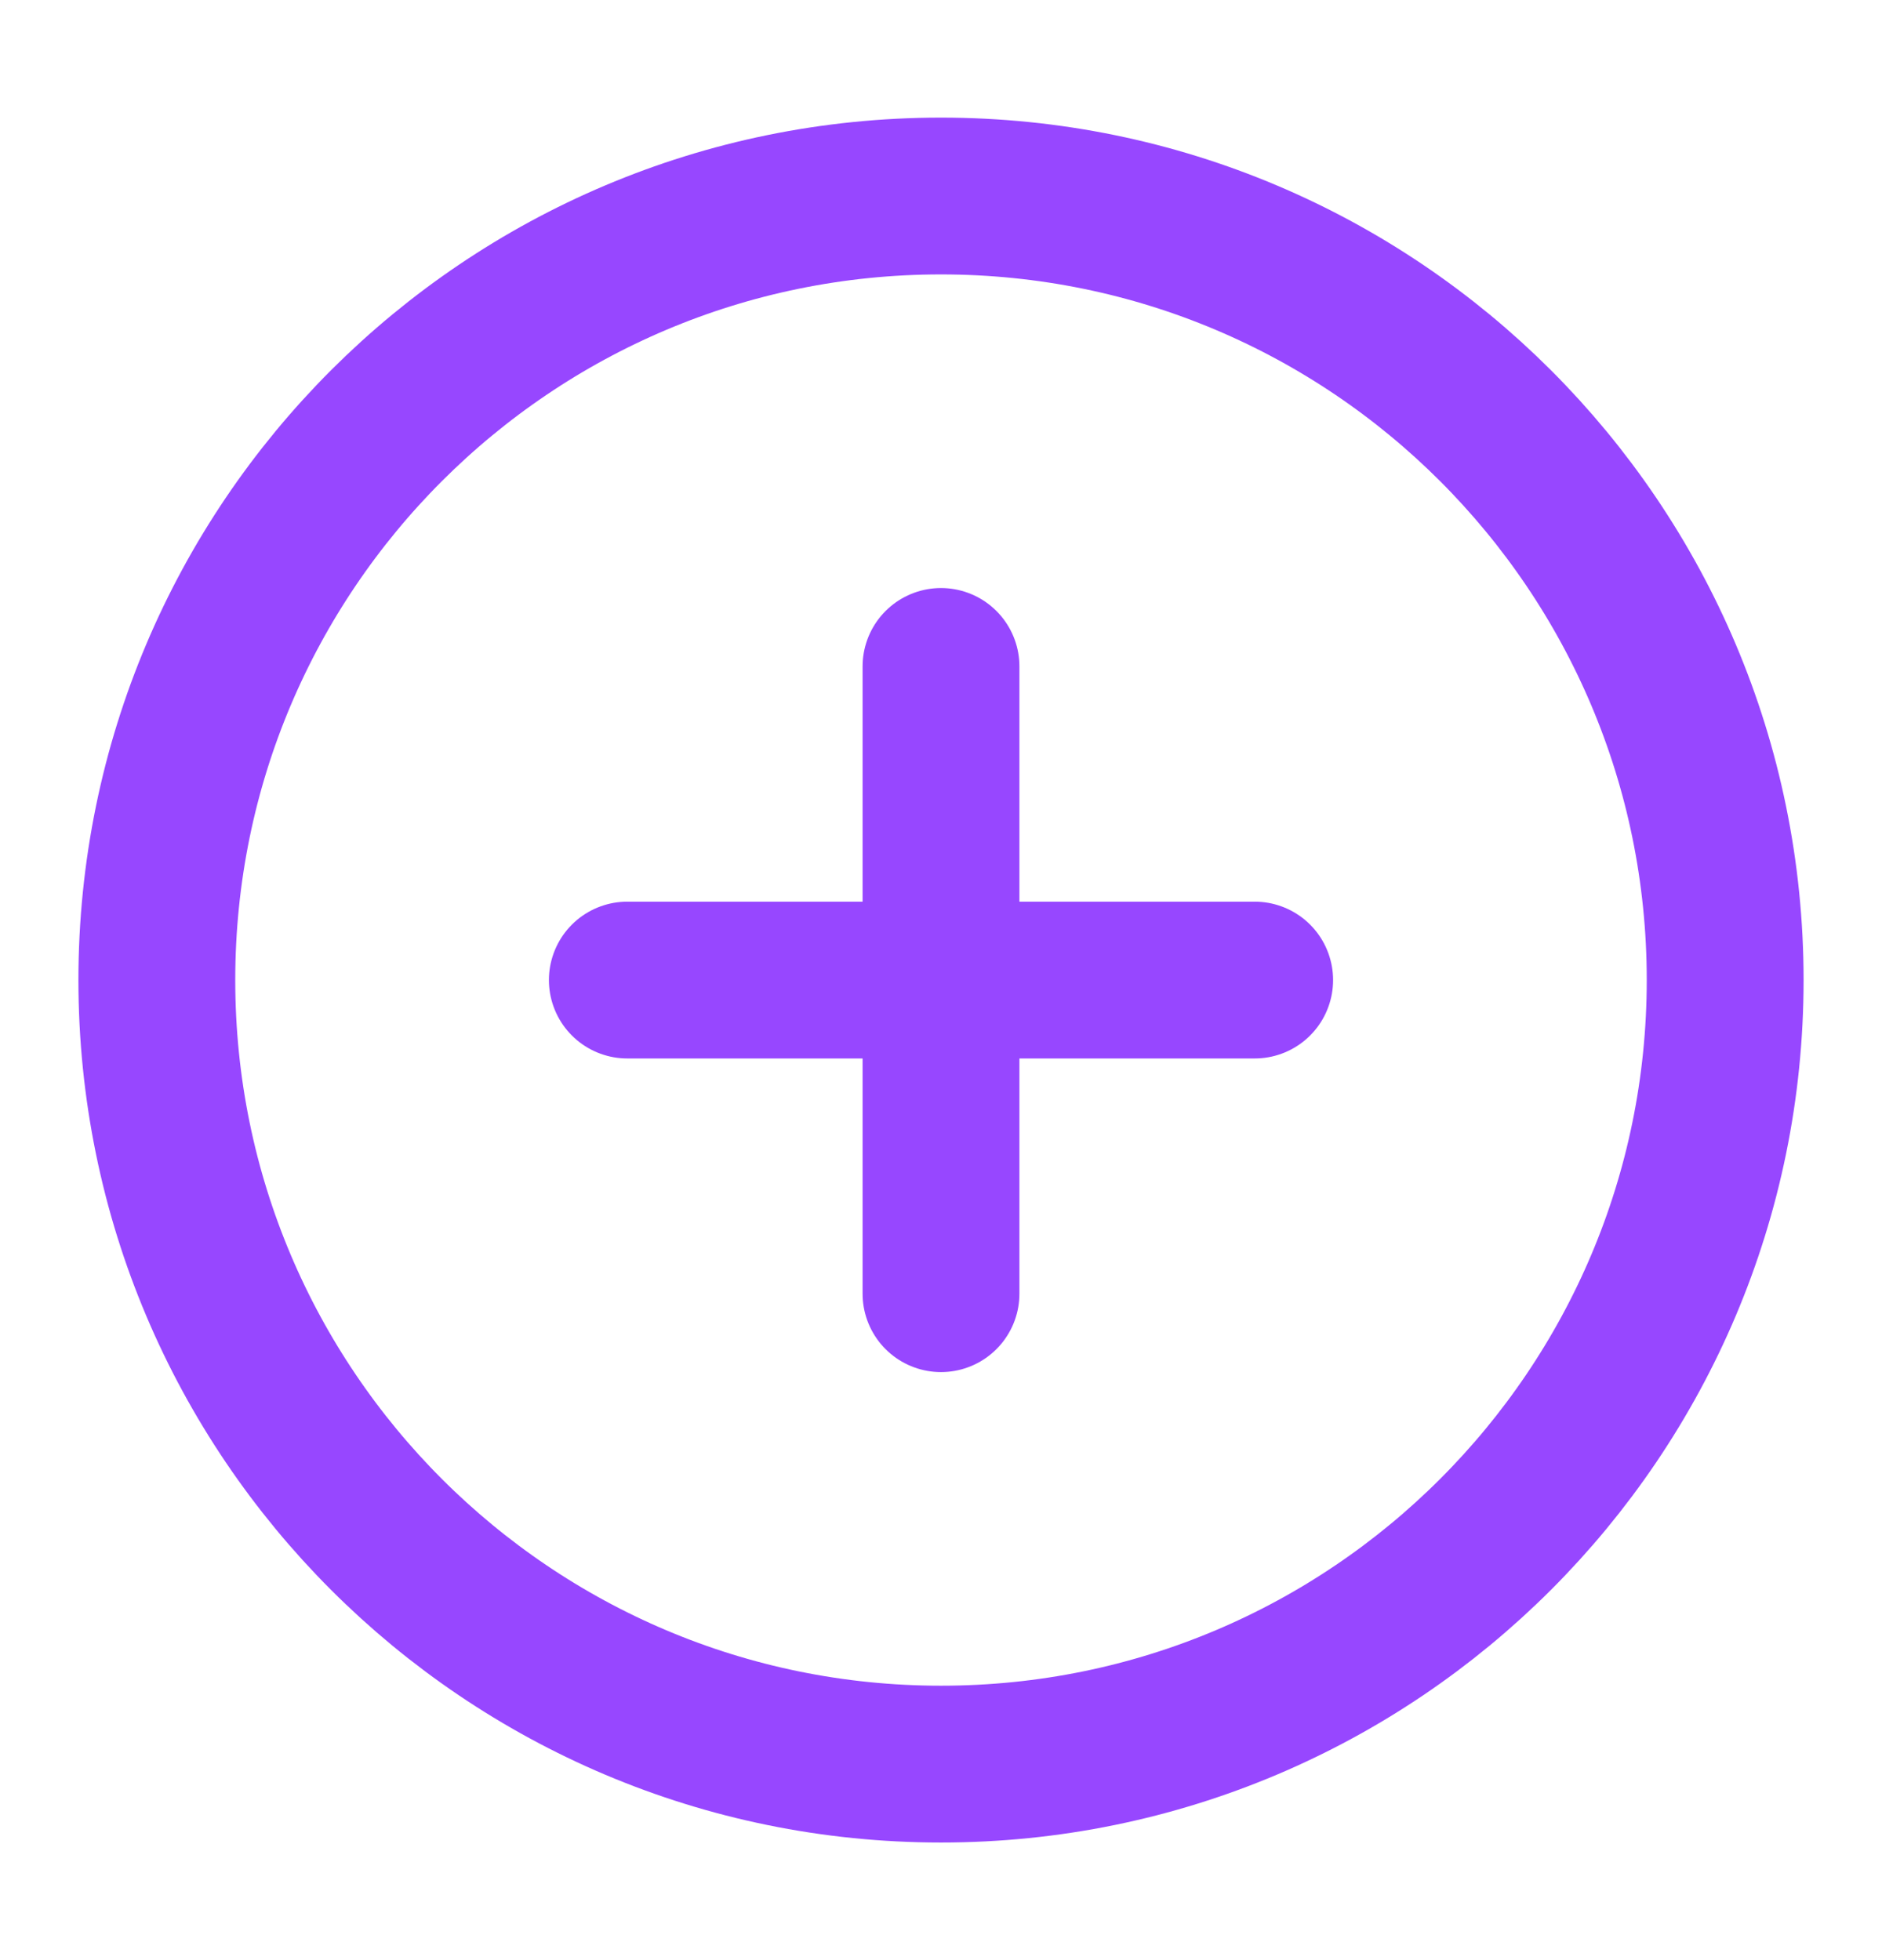 <svg width="24" height="25" viewBox="0 0 24 25" fill="none" xmlns="http://www.w3.org/2000/svg">
<path d="M12 22.5C17.523 22.5 22 18.023 22 12.5C22 6.977 17.523 2.5 12 2.5C6.477 2.5 2 6.977 2 12.5C2 18.023 6.477 22.5 12 22.5Z" stroke="#9747FF" stroke-width="2" stroke-linecap="round" stroke-linejoin="round"/>
<path d="M12 8.5V16.5" stroke="#9747FF" stroke-width="2" stroke-linecap="round" stroke-linejoin="round"/>
<path d="M8 12.5H16" stroke="#9747FF" stroke-width="2" stroke-linecap="round" stroke-linejoin="round"/>
</svg>
